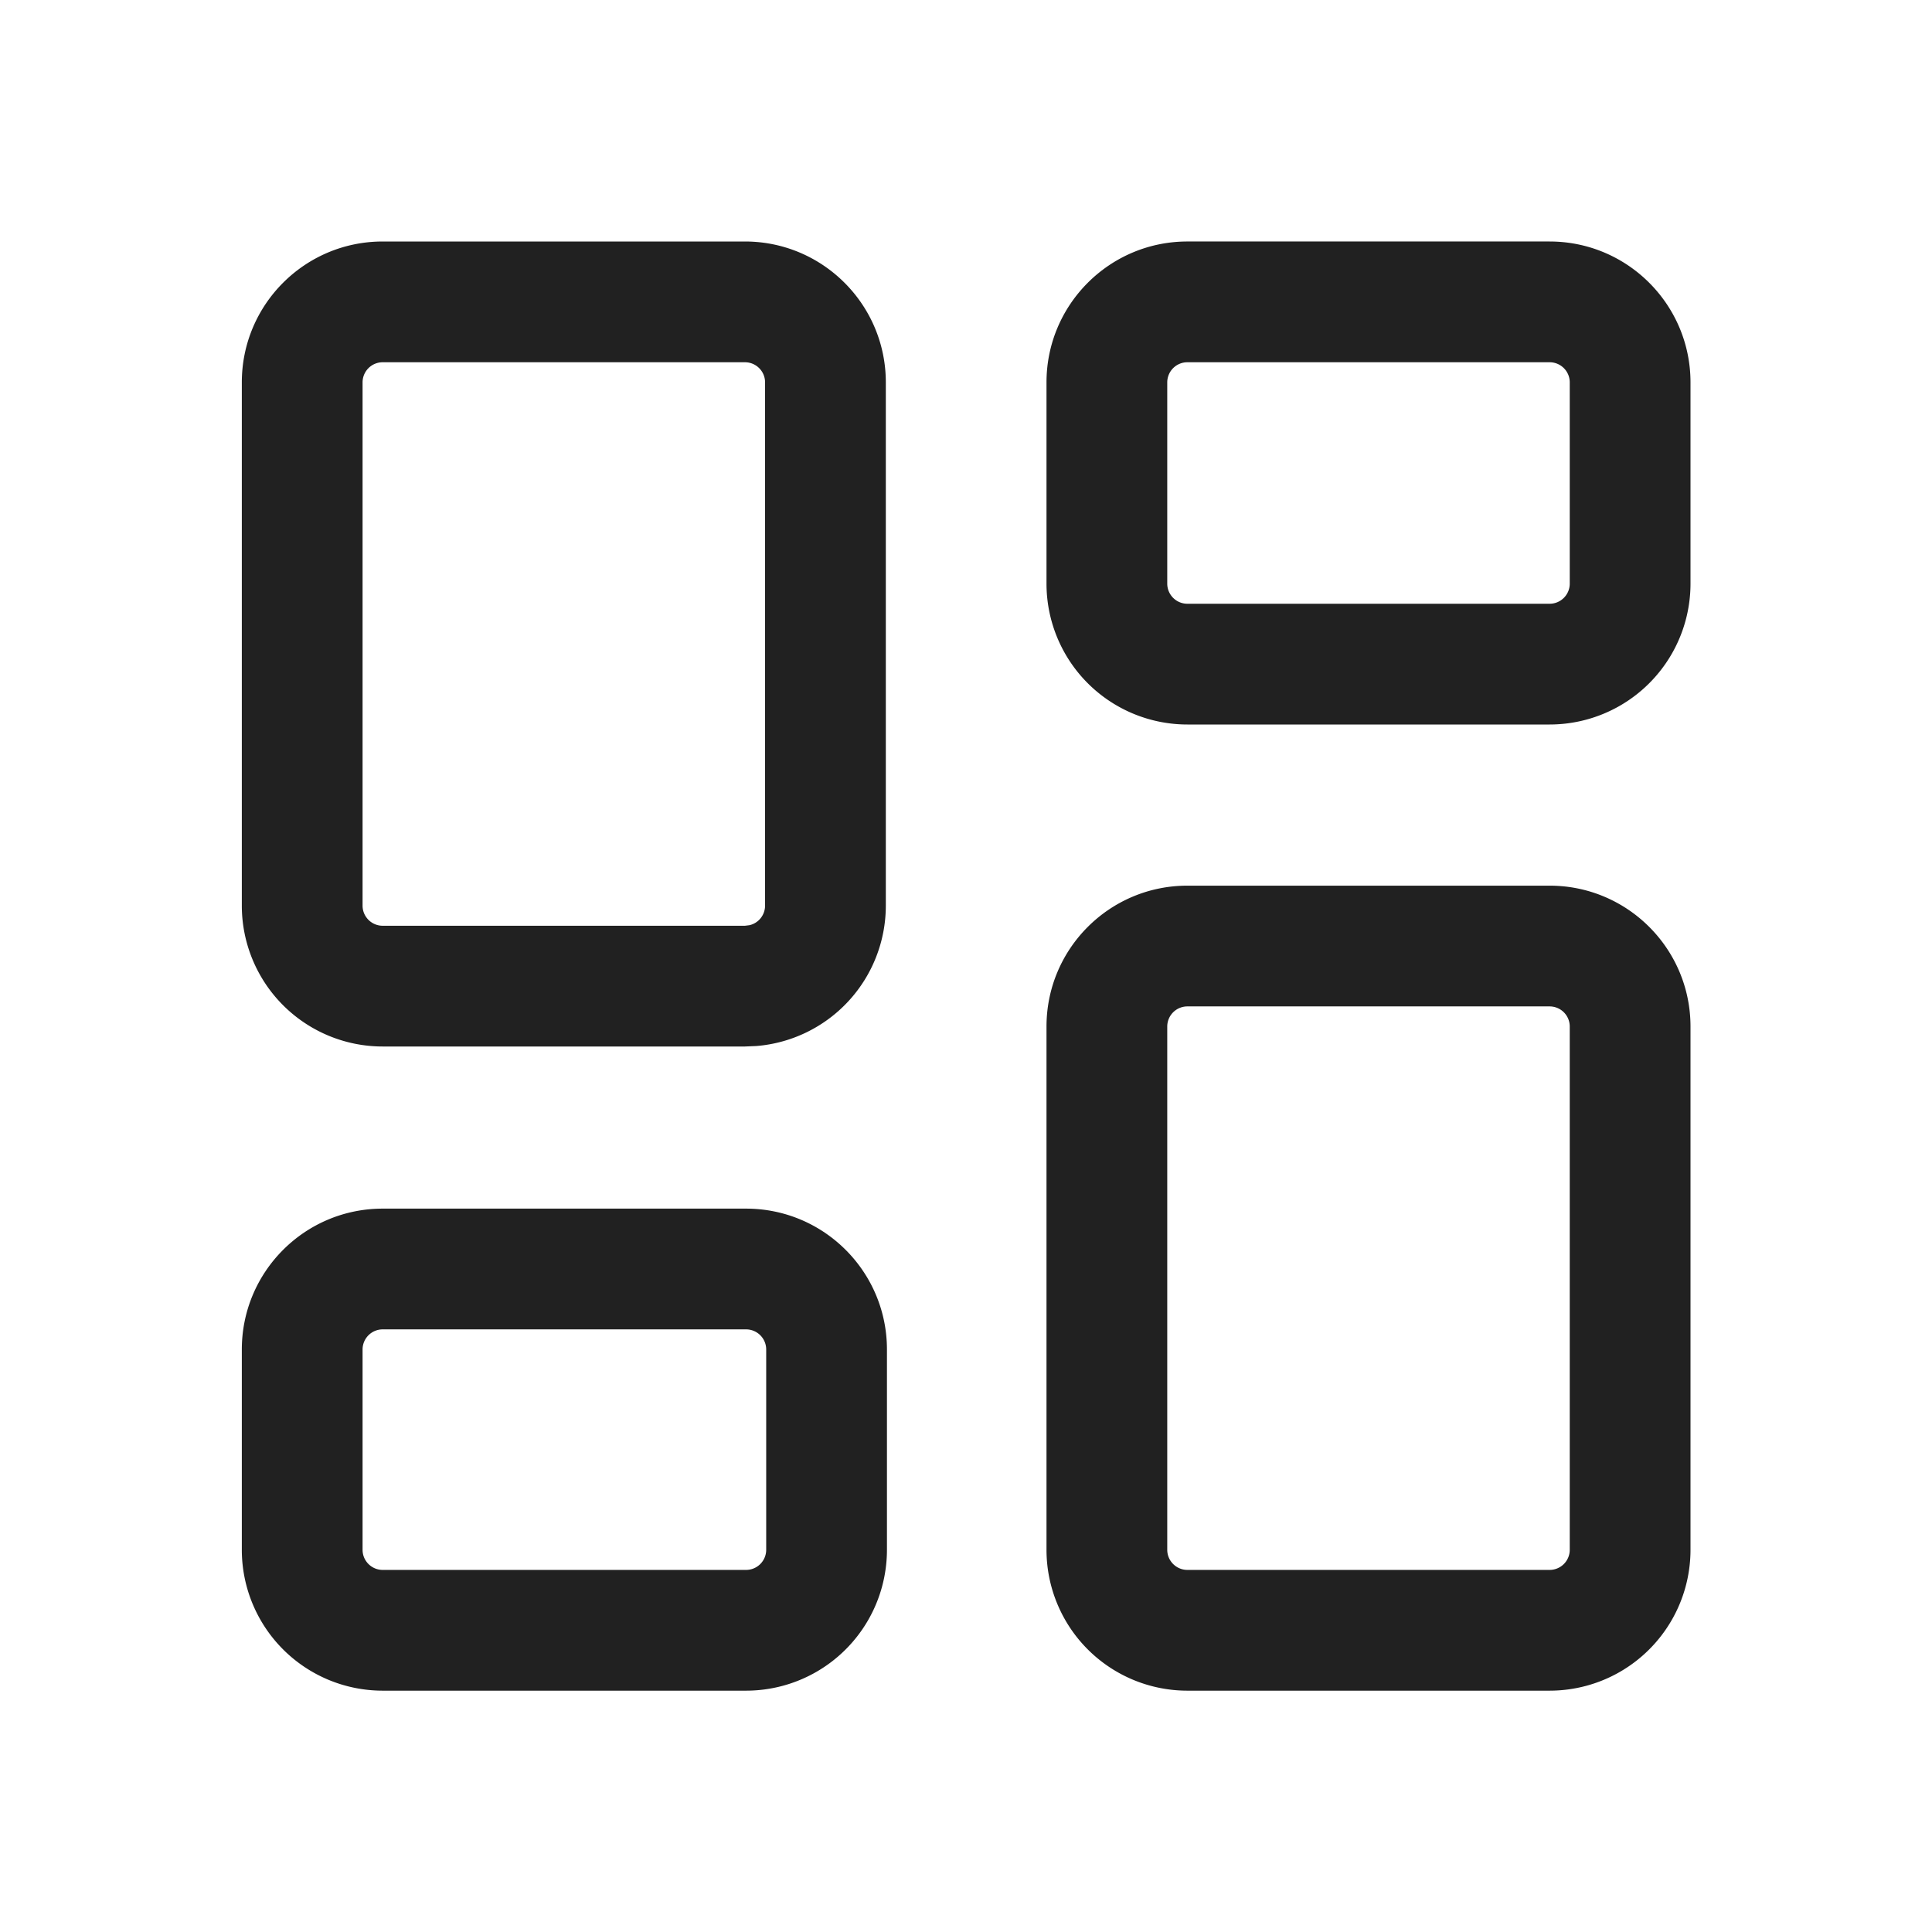 <svg width="24" height="24" fill="none" viewBox="0 0 24 24" xmlns="http://www.w3.org/2000/svg"><path d="M19.25 11.002c.966 0 1.75.783 1.75 1.75v6.5a1.75 1.75 0 0 1-1.75 1.75h-4.5a1.75 1.75 0 0 1-1.75-1.75v-6.5c0-.967.784-1.75 1.75-1.75h4.5Zm-9.982 4.012c.967 0 1.75.784 1.75 1.75v2.488a1.75 1.75 0 0 1-1.75 1.75H4.754a1.75 1.75 0 0 1-1.75-1.75v-2.488c0-.966.783-1.75 1.75-1.75h4.514Zm9.982-2.512h-4.5a.25.25 0 0 0-.25.25v6.5c0 .138.112.25.25.25h4.5a.25.25 0 0 0 .25-.25v-6.5a.25.25 0 0 0-.25-.25Zm-9.982 4.012H4.754a.25.25 0 0 0-.25.25v2.488c0 .138.112.25.25.25h4.514a.25.25 0 0 0 .25-.25v-2.488a.25.25 0 0 0-.25-.25ZM9.254 3c.966 0 1.75.784 1.75 1.75v6.5a1.75 1.75 0 0 1-1.607 1.744L9.254 13h-4.5a1.75 1.75 0 0 1-1.75-1.75v-6.5c0-.966.783-1.75 1.75-1.75h4.5Zm0 1.5h-4.5a.25.25 0 0 0-.25.25v6.5c0 .138.112.25.25.25h4.5l.057-.007a.25.25 0 0 0 .193-.243v-6.5a.25.25 0 0 0-.25-.25ZM19.25 3c.966 0 1.75.784 1.75 1.75v2.5A1.75 1.75 0 0 1 19.25 9h-4.5A1.75 1.75 0 0 1 13 7.25v-2.5c0-.966.784-1.75 1.75-1.75h4.5Zm-4.5 1.5a.25.25 0 0 0-.25.25v2.5c0 .138.112.25.25.25h4.5a.25.25 0 0 0 .25-.25v-2.5a.25.25 0 0 0-.25-.25h-4.5Z" fill="#212121"/></svg>
